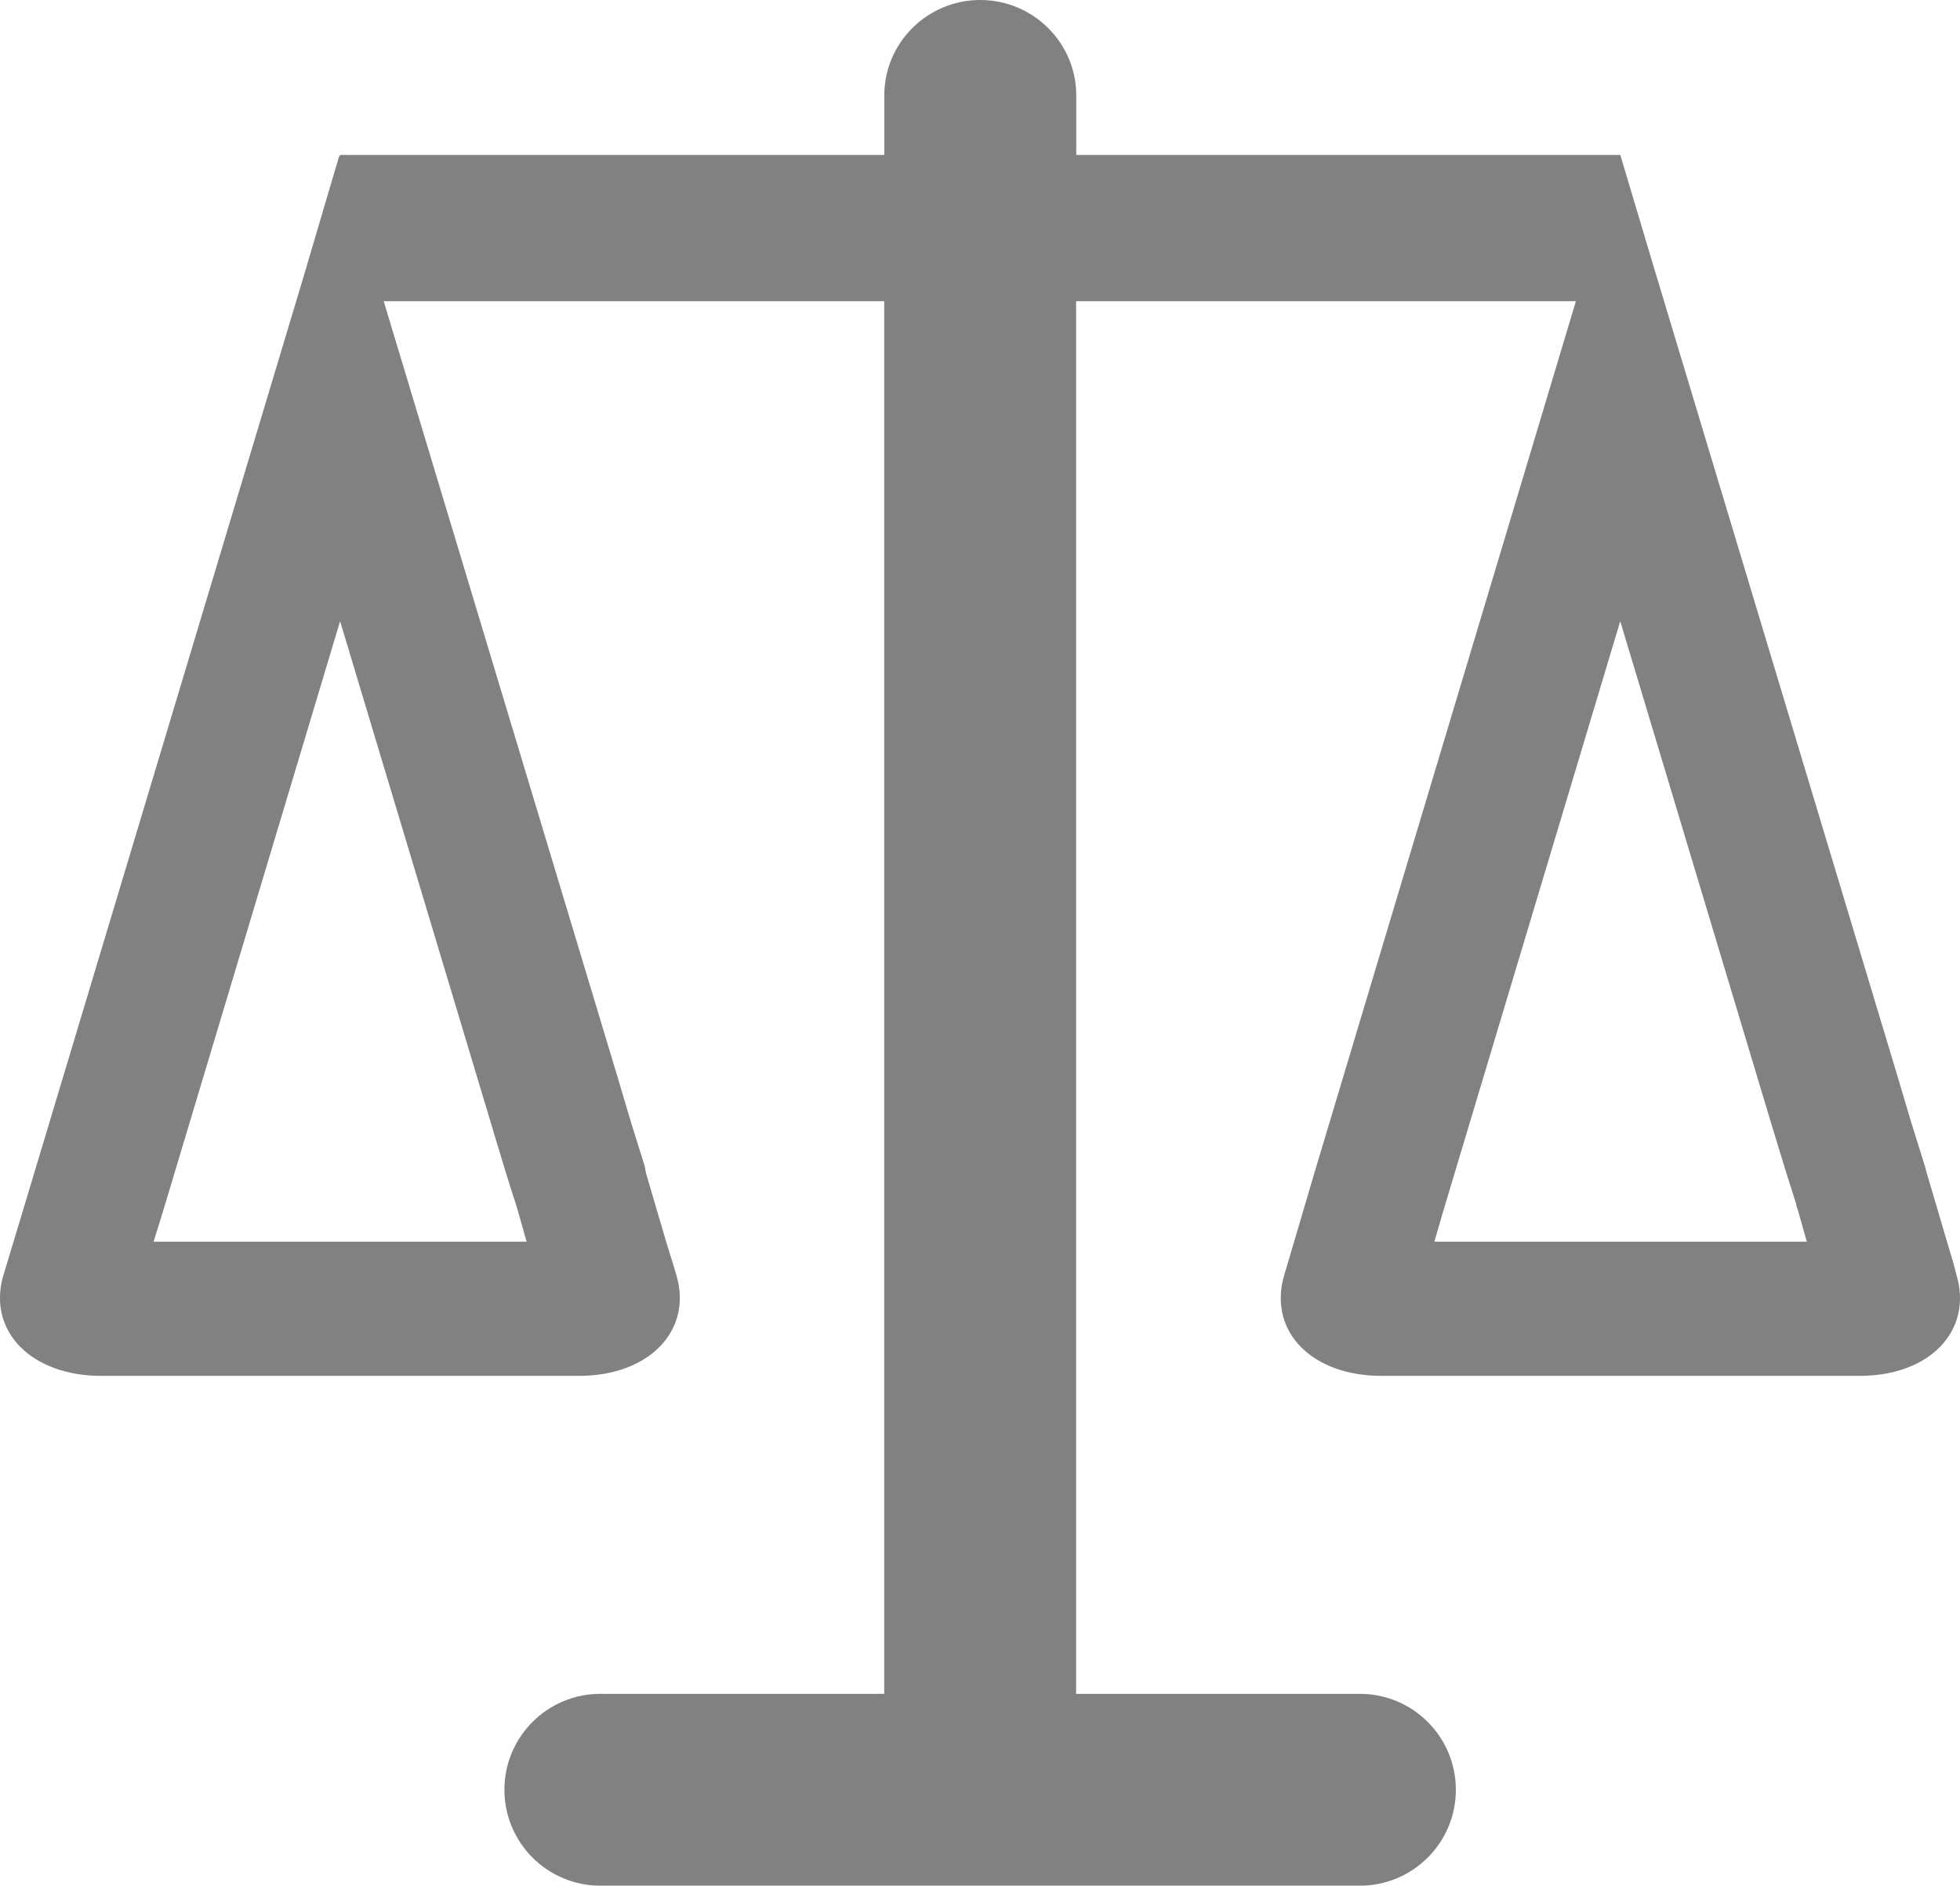 <?xml version="1.0" encoding="utf-8"?>
<!-- Generator: Adobe Illustrator 15.0.0, SVG Export Plug-In . SVG Version: 6.00 Build 0)  -->
<!DOCTYPE svg PUBLIC "-//W3C//DTD SVG 1.1//EN" "http://www.w3.org/Graphics/SVG/1.1/DTD/svg11.dtd">
<svg version="1.1" id="Layer_1" xmlns="http://www.w3.org/2000/svg" xmlns:xlink="http://www.w3.org/1999/xlink" x="0px" y="0px"
	 width="29.213px" height="28.109px" viewBox="0 0 29.213 28.109" enable-background="new 0 0 29.213 28.109" xml:space="preserve">
<g>
	<g>
		<g>
			<g>
				<path fill="#818181" d="M28.283,16.07c0.124,0.409,0.257,0.866,0.4,1.313L28.283,16.07L28.283,16.07z"/>
			</g>
		</g>
		<g>
			<g>
				<path fill="#818181" d="M28.939,18.27l0.22,0.734C29.102,18.794,29.025,18.546,28.939,18.27L28.939,18.27z"/>
			</g>
		</g>
	</g>
	<g>
		<g>
			<g>
				<path fill="#818181" d="M9.201,16.07c0.123,0.409,0.256,0.866,0.399,1.313L9.201,16.07L9.201,16.07z"/>
			</g>
		</g>
	</g>
	<g>
		<g>
			<path fill="#818181" d="M29.159,19c-0.051-0.21-0.131-0.45-0.21-0.73l-0.23-0.779l-0.03-0.11l-0.21-0.67l-0.189-0.64l-3.65-12.12
				l-0.49-1.641h-8.109V1.42c0-0.78-0.641-1.42-1.431-1.42s-1.43,0.64-1.43,1.42v0.89h-8.11v0.03l-0.01-0.03l-0.54,1.83L0.509,17.49
				l-0.47,1.56c-0.21,0.81,0.439,1.46,1.47,1.46h7.12c1.05,0,1.7-0.68,1.45-1.51c-0.061-0.21-0.141-0.45-0.221-0.73L9.629,17.49
				l-0.021-0.11l-0.21-0.67l-0.189-0.64L5.719,4.49h7.46v20.76H8.949c-0.79,0-1.431,0.64-1.431,1.43s0.641,1.43,1.431,1.43h11.319
				c0.79,0,1.431-0.64,1.431-1.43s-0.641-1.43-1.431-1.43h-4.229V4.49h7.449l-3.899,13l-0.46,1.56c-0.21,0.81,0.43,1.46,1.46,1.46
				h7.13C28.769,20.51,29.409,19.83,29.159,19z M7.289,16.649l0.09,0.301c0.1,0.33,0.2,0.67,0.31,1l0.03,0.1l0.13,0.46h-5.56
				l0.14-0.45l2.64-8.8L7.289,16.649z M21.379,18.51l0.13-0.45l2.64-8.8l2.221,7.39l0.109,0.36c0.09,0.3,0.19,0.62,0.29,0.93
				l0.01,0.051l0.011,0.029l0.01,0.03l0.13,0.46H21.379z"/>
		</g>
	</g>
</g>
</svg>
